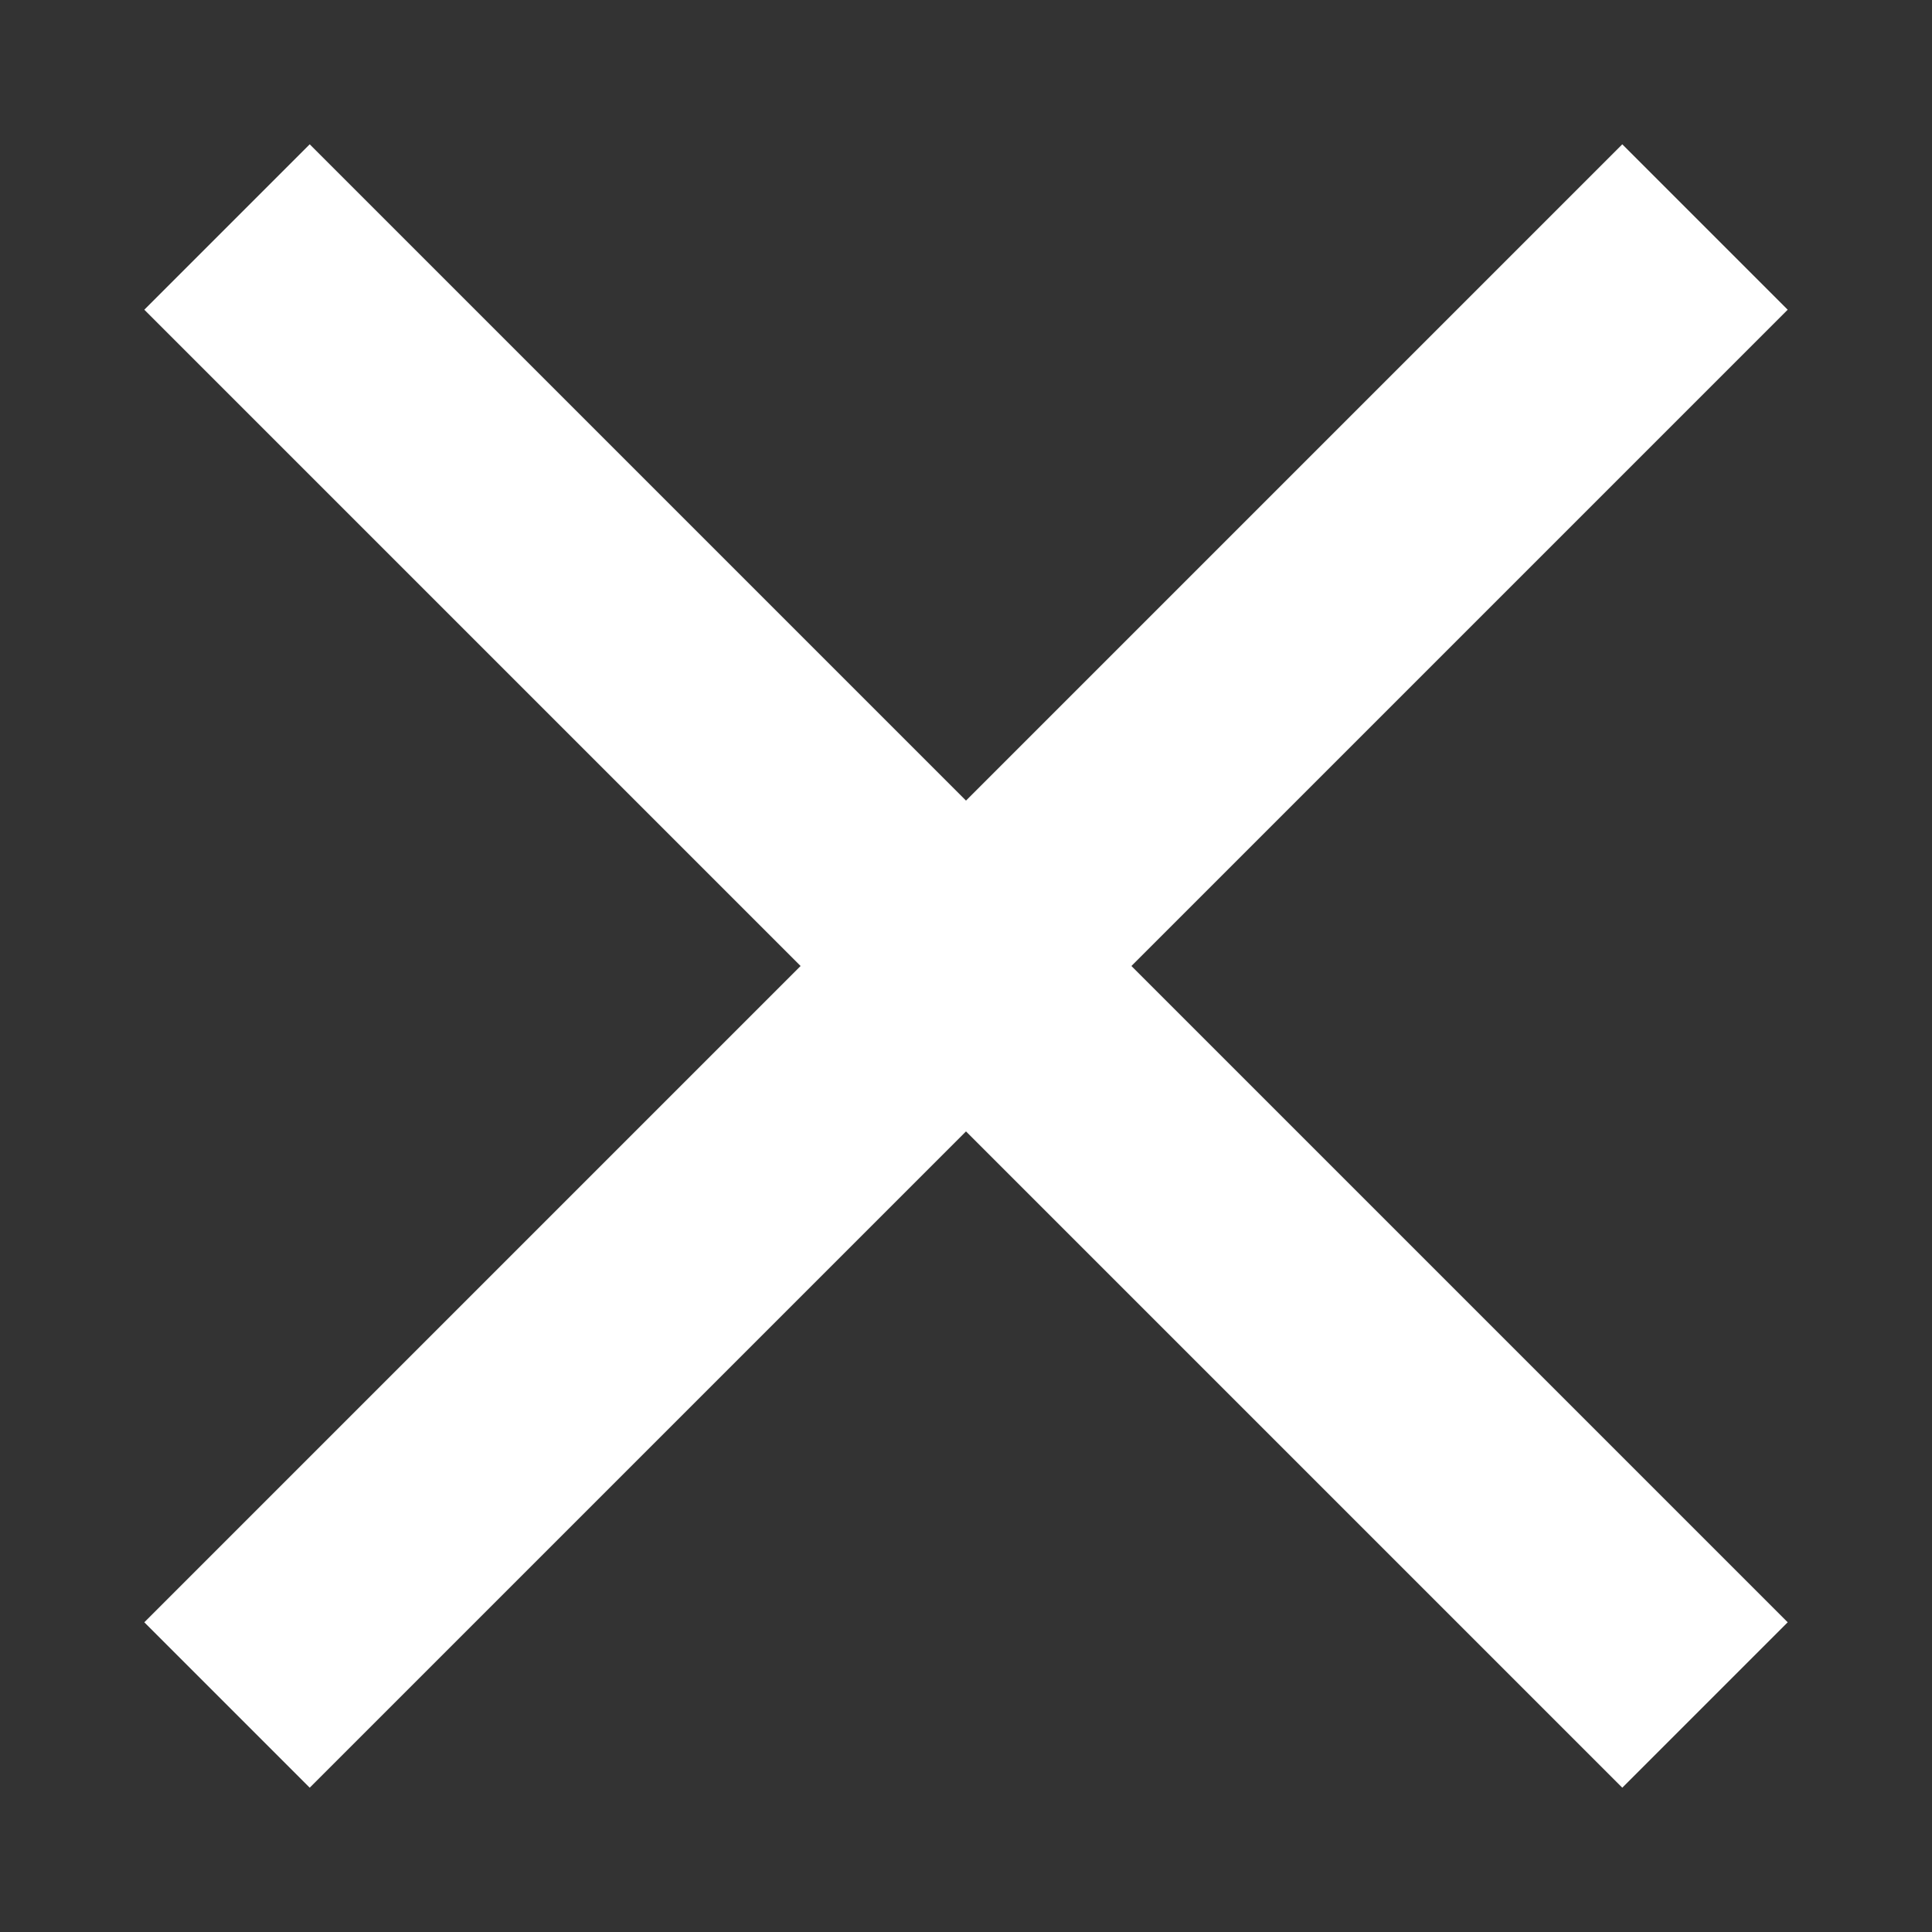 <svg width="13" height="13" viewBox="0 0 13 13" fill="none" xmlns="http://www.w3.org/2000/svg">
<rect x="0" y="0" width="13" height="13" fill="#333333" stroke="none"/>
<path d="M12.029 2.084L7.613 6.5L12.029 10.916L10.916 12.029L6.5 7.613L2.084 12.029L0.971 10.916L5.387 6.5L0.971 2.084L2.084 0.971L6.5 5.387L10.916 0.971L12.029 2.084Z" fill="white"/>
</svg>
